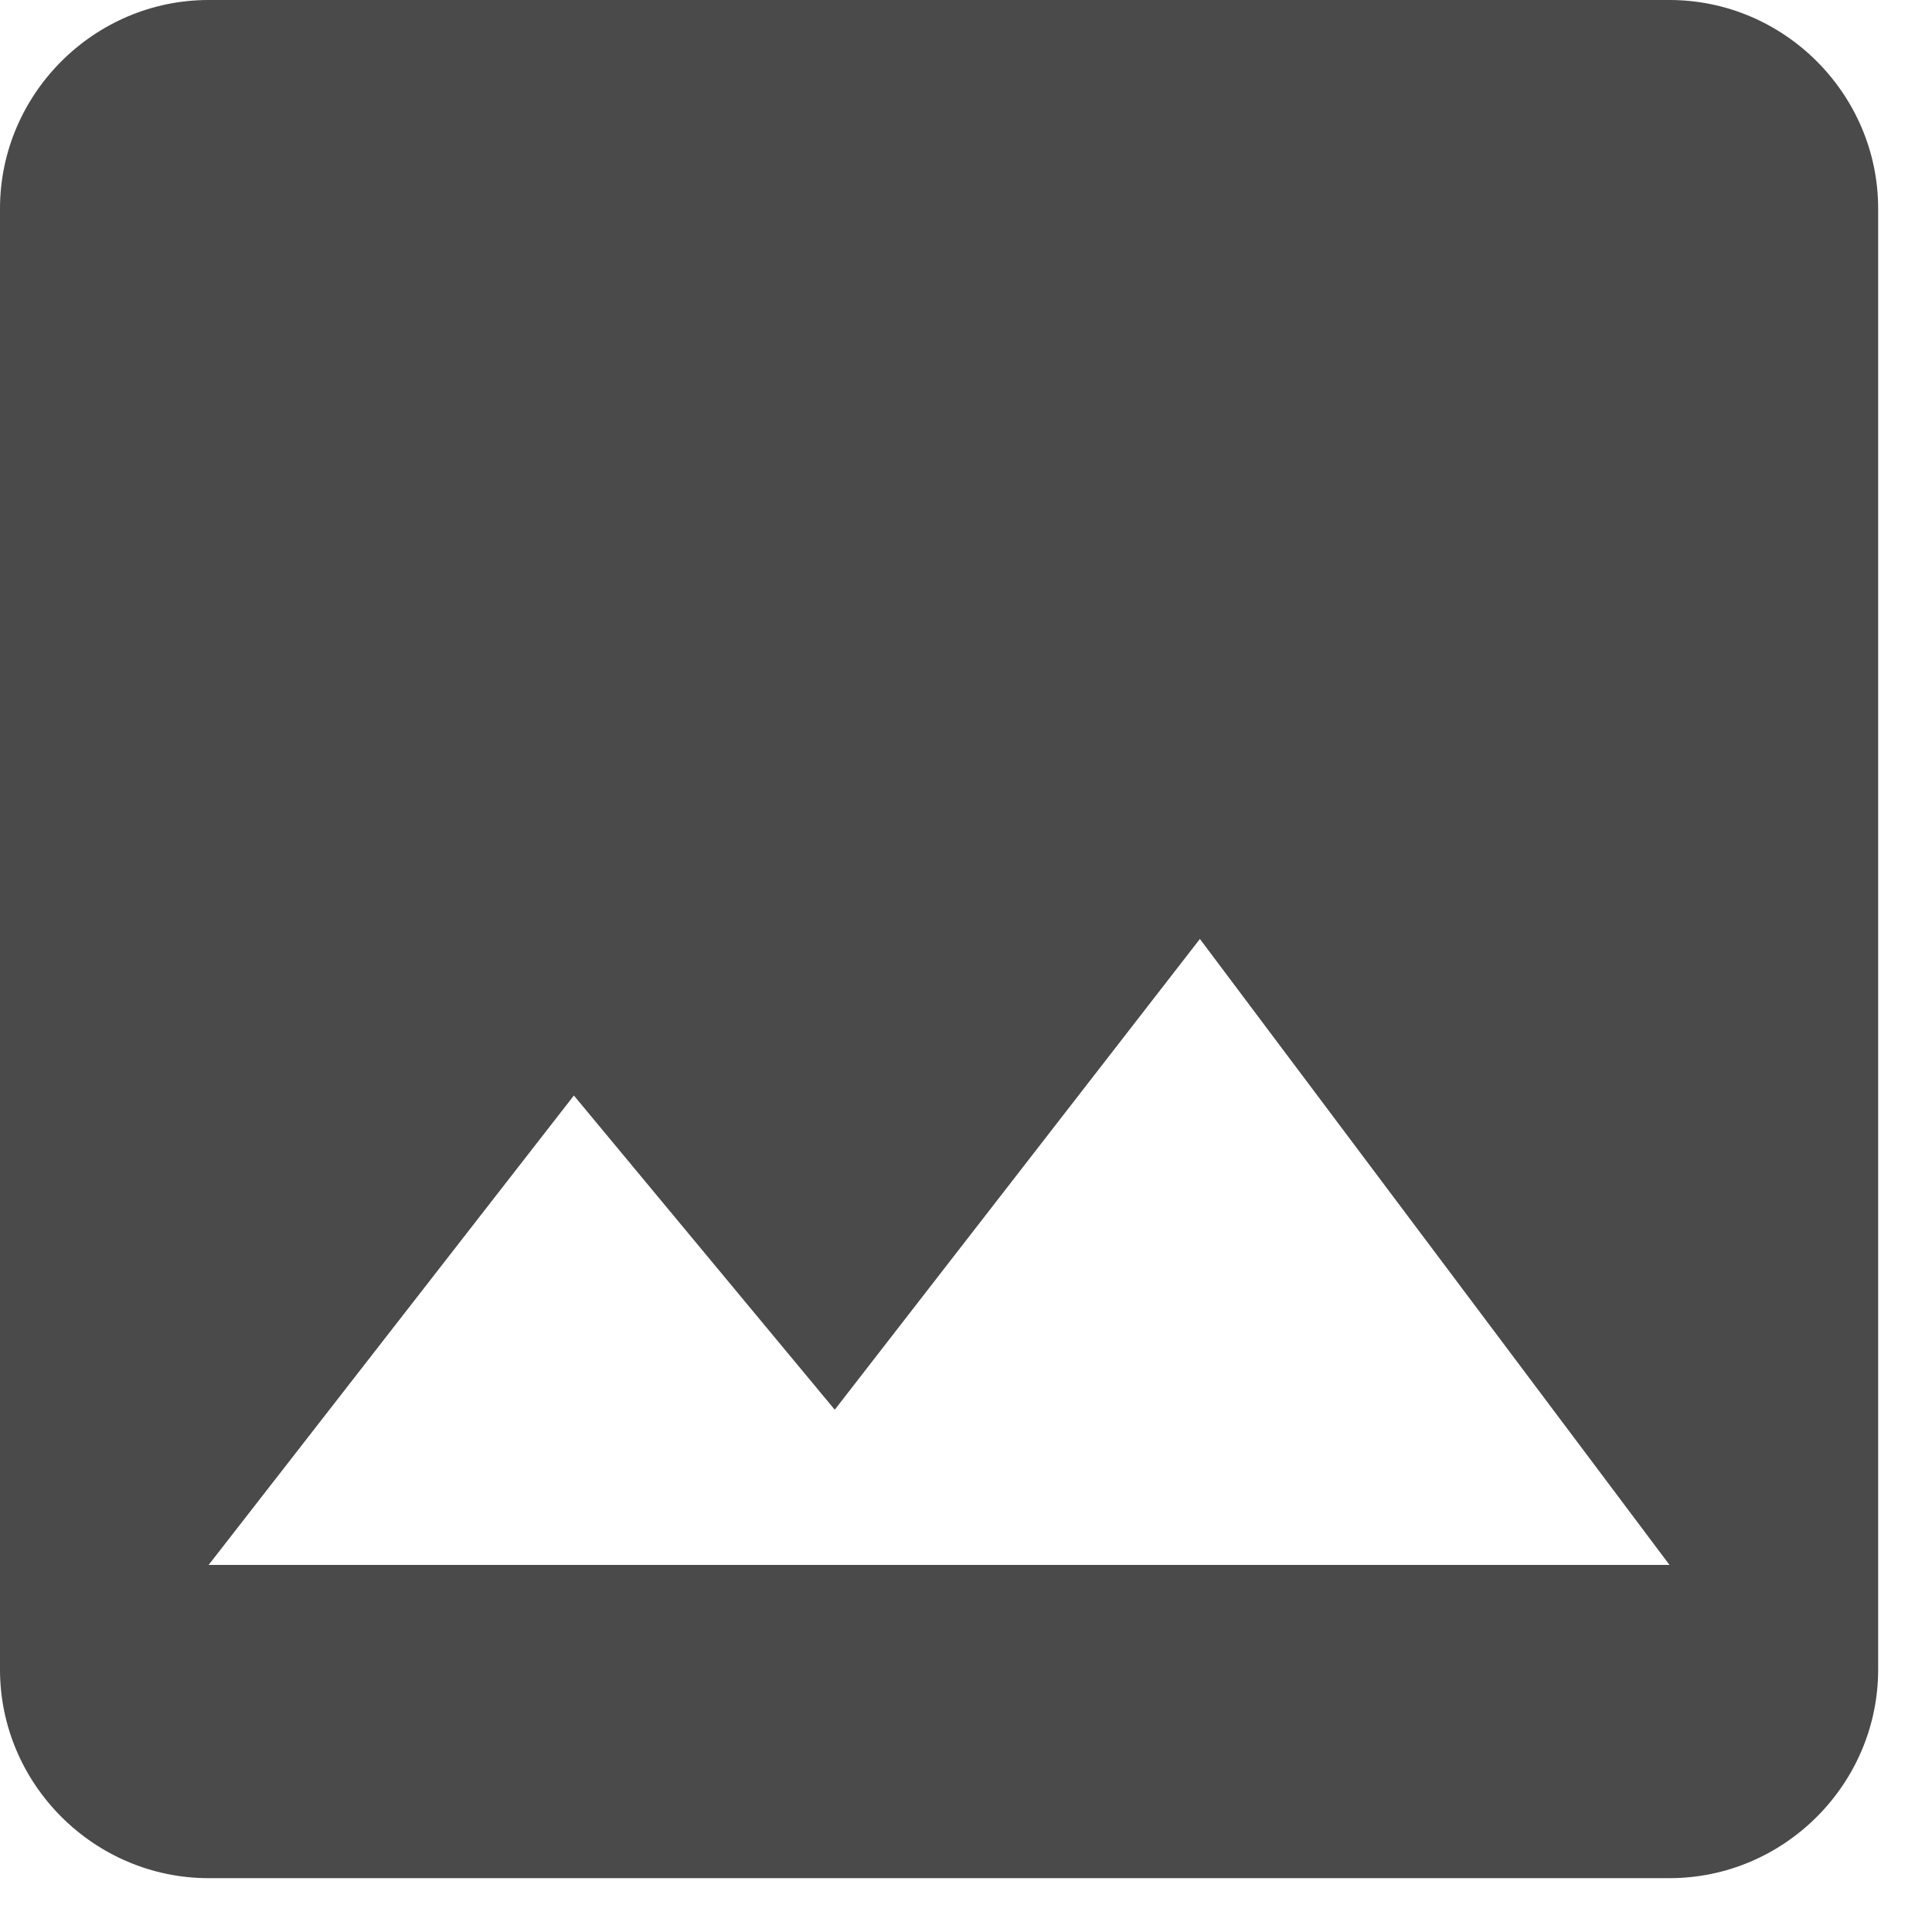 <svg xmlns="http://www.w3.org/2000/svg" width="15" height="15" viewBox="0 0 15 15">
    <path fill="#4A4A4A" fill-rule="nonzero" d="M14.582 12.962V1.62c0-.89-.73-1.62-1.62-1.62H1.62C.73 0 0 .73 0 1.62v11.342c0 .89.73 1.62 1.62 1.62h11.342c.89 0 1.62-.73 1.62-1.62zM4.456 8.506l2.025 2.439L9.316 7.29l3.646 4.86H1.62l2.836-3.645z"/>
</svg>
